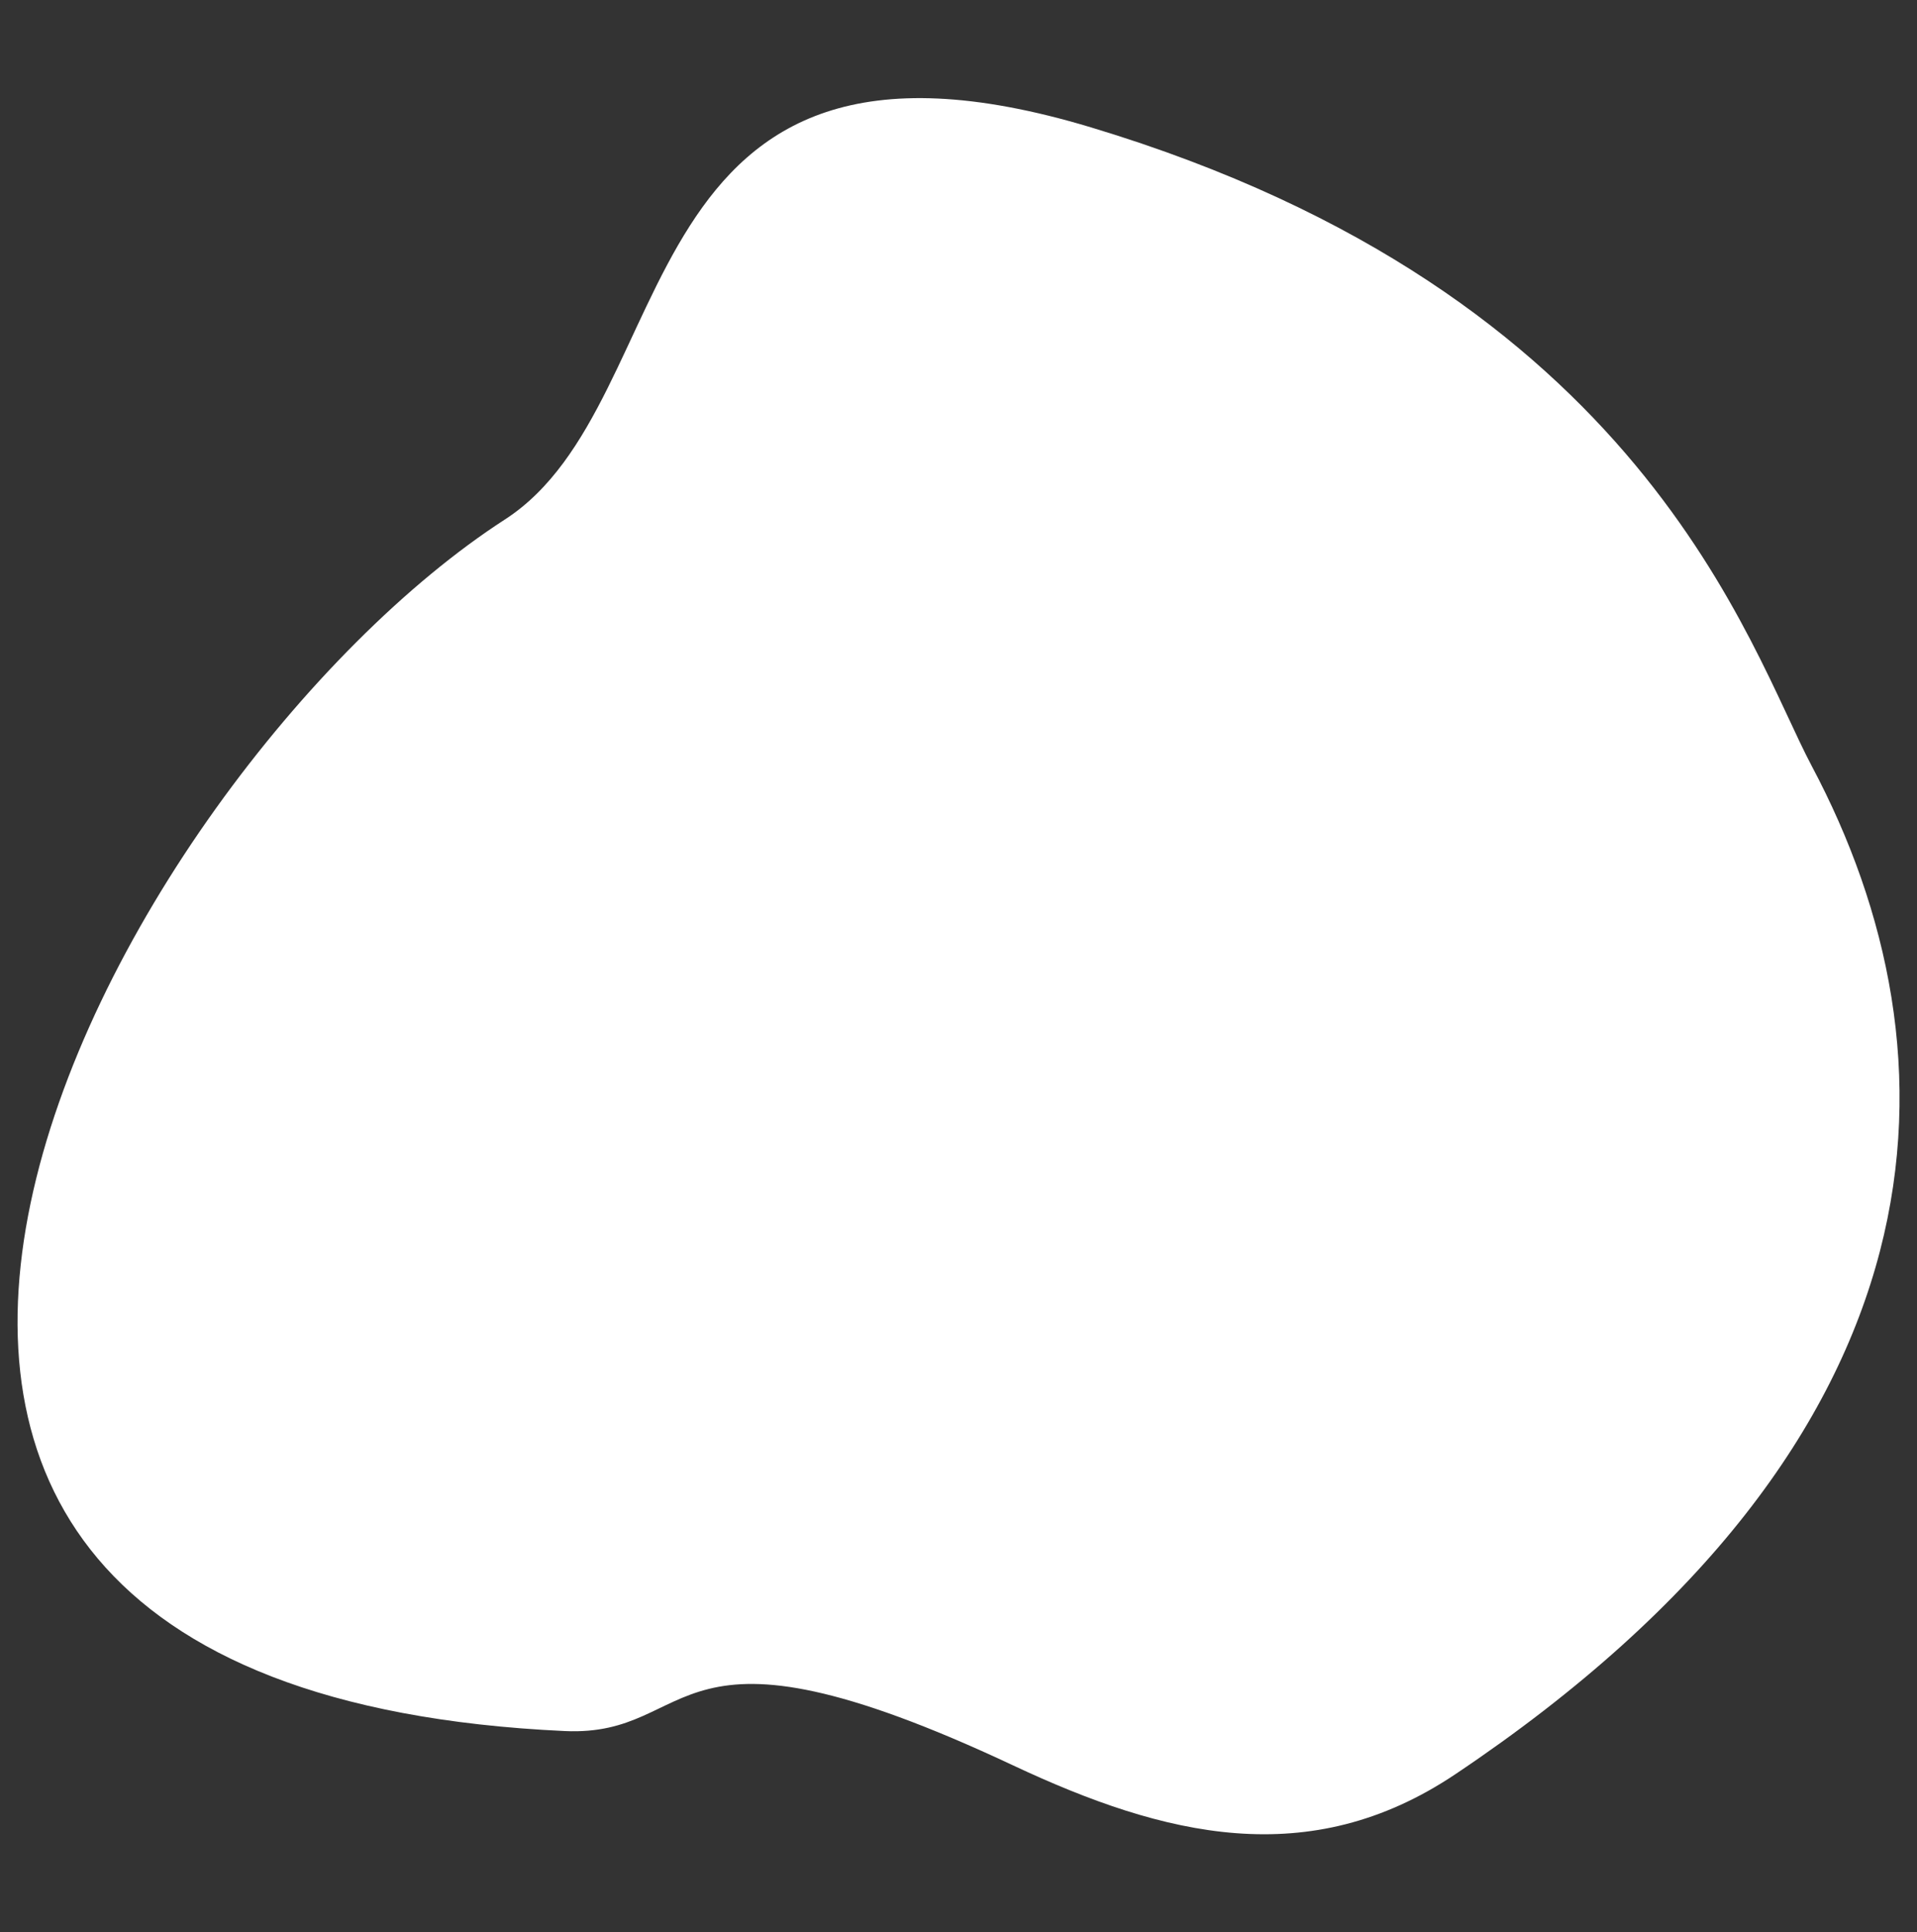 <svg id="Layer_1" fill="#ffffff" data-name="Layer 1" xmlns="http://www.w3.org/2000/svg" viewBox="0 0 383.42 386.41"><rect x="0" y="0" width="383.42" height="386.41" fill="#333333" stroke="none"/><path d="M112.94,346.15C-78,337.32,23,154.28,101,103.87c36.66-23.68,22.9-106.82,117.21-78.4C328.81,58.78,349.8,129.52,362.39,153.22c30.52,57.43,29.56,134-71.33,201.58-29.2,19.56-58.16,12.43-88.38-1.76C132.62,320.14,140.19,347.41,112.94,346.15Z"/></svg>